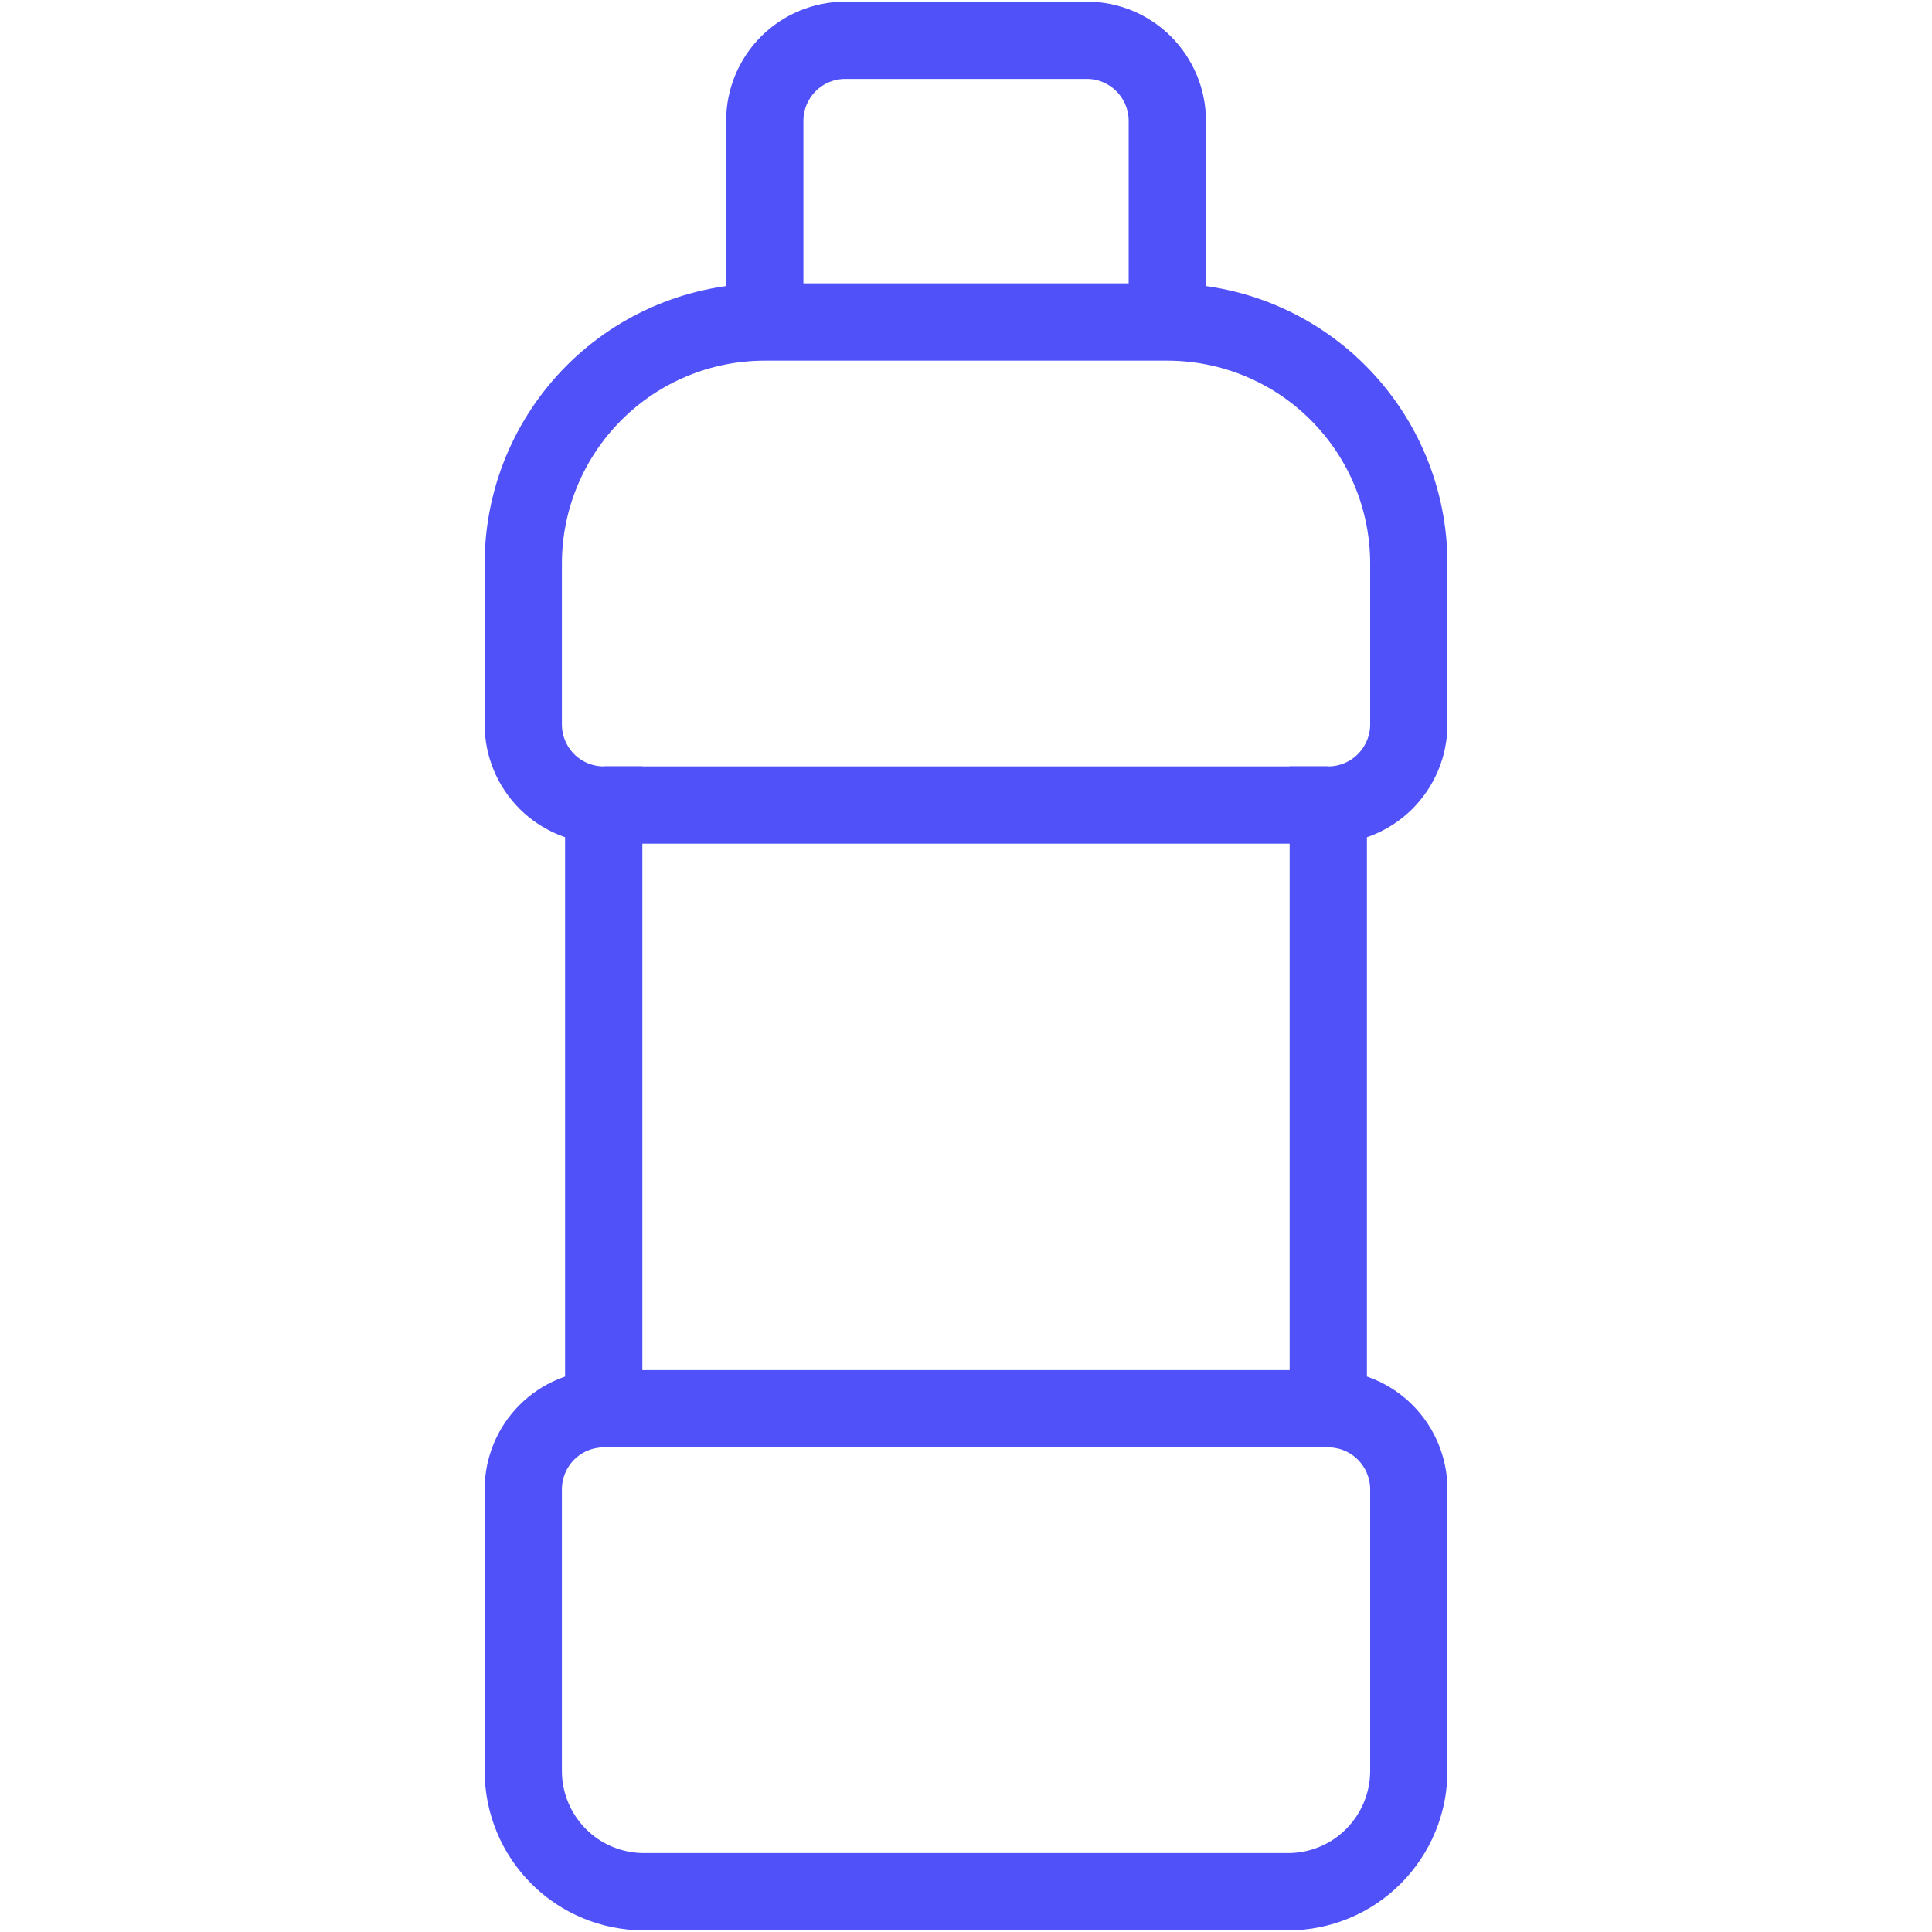 <svg width="25" height="25" viewBox="0 0 25 25" fill="none" xmlns="http://www.w3.org/2000/svg" xmlns:xlink="http://www.w3.org/1999/xlink">
	<desc>
			Created with Pixso.
	</desc>
	<defs>
		<clipPath id="clip3587_90">
			<rect width="25" height="25" fill="white" fill-opacity="0"/>
		</clipPath>
	</defs>
	<rect width="25" height="25" fill="#FFFFFF" fill-opacity="0"/>
	<g clip-path="url(#clip3587_90)">
		<path d="M17.188 10.417L7.812 10.417" stroke="#5051F9" stroke-opacity="1" stroke-width="1"/>
		<path d="M7.812 18.229L17.188 18.229" stroke="#5051F9" stroke-opacity="1" stroke-width="1"/>
		<path d="M17.924 18.534C18.119 18.73 18.23 18.995 18.23 19.271L18.23 22.917C18.23 23.331 18.064 23.729 17.771 24.022C17.479 24.315 17.082 24.479 16.668 24.479L8.334 24.479C7.92 24.479 7.521 24.315 7.229 24.022C6.936 23.729 6.771 23.331 6.771 22.917L6.771 19.271C6.771 18.995 6.881 18.73 7.076 18.534C7.271 18.339 7.537 18.229 7.812 18.229L7.812 10.417C7.537 10.417 7.271 10.307 7.076 10.112C6.881 9.916 6.771 9.651 6.771 9.375L6.771 7.292C6.771 6.463 7.102 5.668 7.688 5.082C8.273 4.496 9.068 4.167 9.896 4.167L15.105 4.167C15.934 4.167 16.729 4.496 17.314 5.082C17.9 5.668 18.23 6.463 18.23 7.292L18.23 9.375C18.23 9.651 18.119 9.916 17.924 10.112C17.729 10.307 17.465 10.417 17.188 10.417L17.188 18.229C17.465 18.229 17.729 18.339 17.924 18.534Z" stroke="#5051F9" stroke-opacity="1" stroke-width="1"/>
		<path d="M15.105 4.167L15.105 1.563C15.105 1.286 14.994 1.022 14.799 0.826C14.604 0.631 14.34 0.521 14.062 0.521L10.938 0.521C10.662 0.521 10.396 0.631 10.201 0.826C10.006 1.022 9.896 1.286 9.896 1.563L9.896 4.167" stroke="#5051F9" stroke-opacity="1" stroke-width="1"/>
	</g>
</svg>
